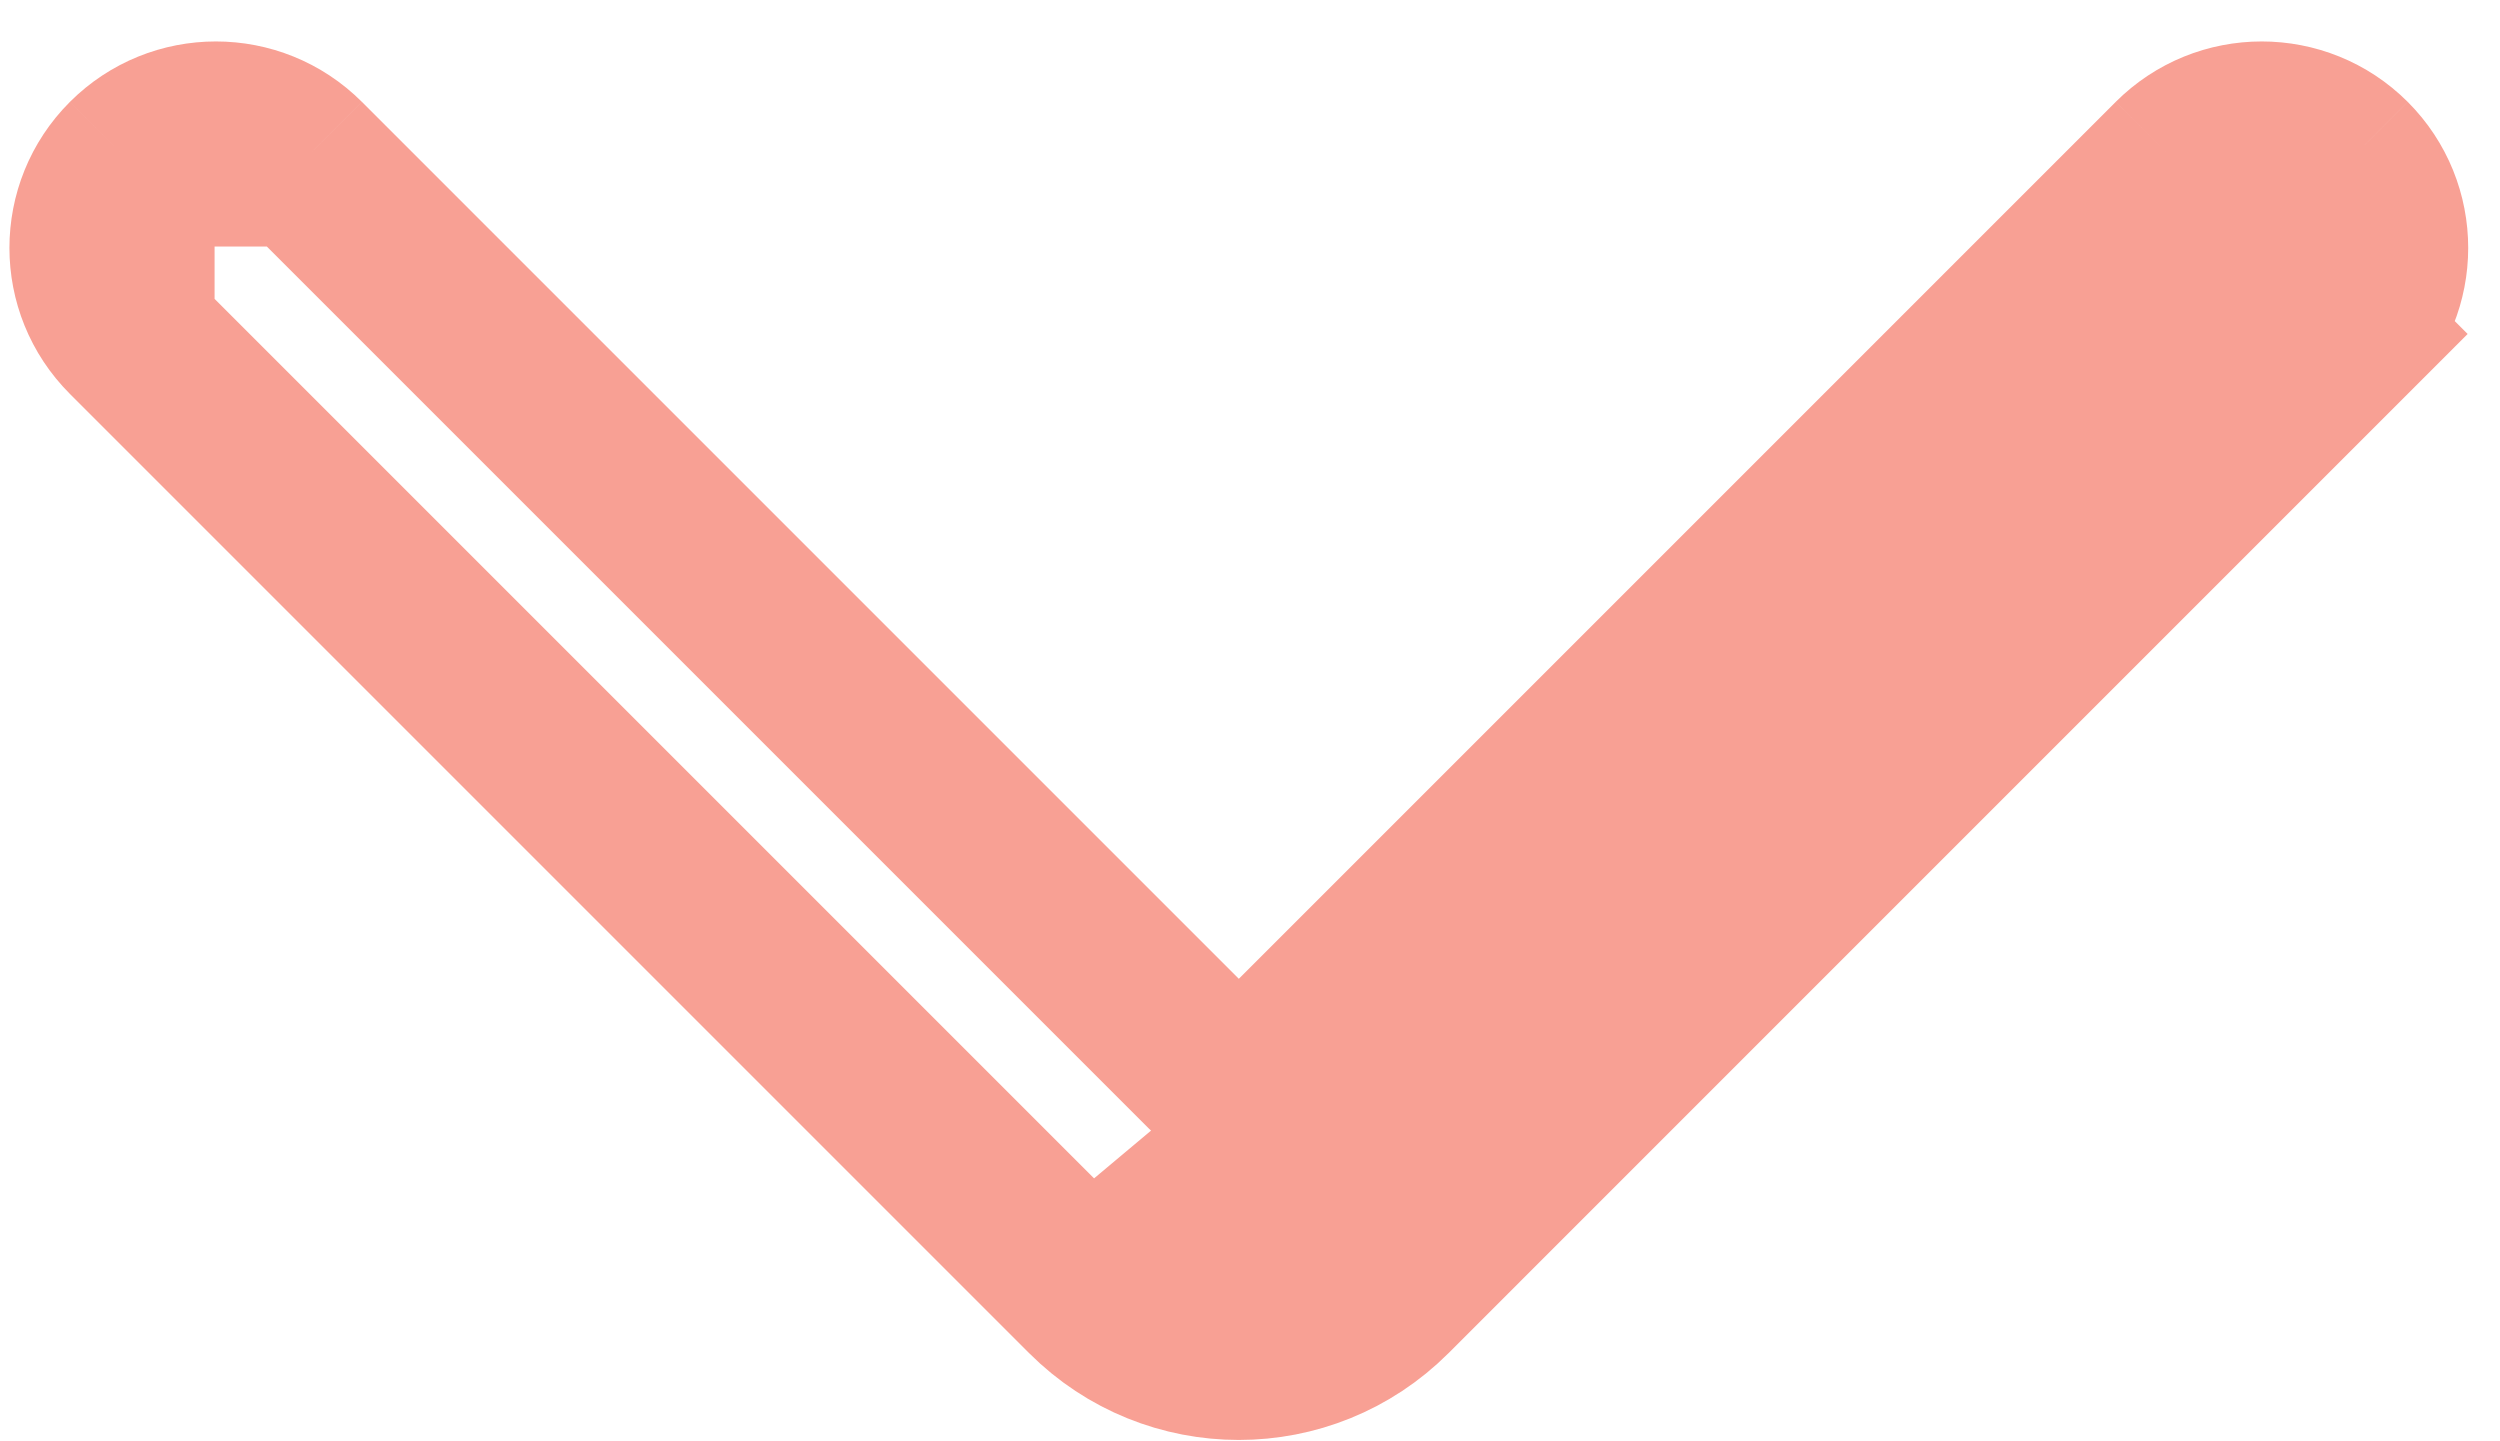 <svg width="59" height="34" viewBox="0 0 59 34" fill="none" xmlns="http://www.w3.org/2000/svg">
<path d="M7.127 3.819C6.005 2.698 4.186 2.698 3.064 3.819M7.127 3.819L3.064 3.819M7.127 3.819L28.529 25.221M7.127 3.819L28.529 25.221M3.064 3.819C1.942 4.941 1.942 6.76 3.064 7.882M3.064 3.819L3.064 7.882M3.064 7.882L25.701 30.519M3.064 7.882L25.701 30.519M25.701 30.519C27.653 32.471 30.819 32.471 32.772 30.519L55.408 7.882L54.174 6.648M25.701 30.519L54.174 6.648M54.174 6.648L55.408 7.882C56.53 6.76 56.53 4.941 55.408 3.819M54.174 6.648L55.408 3.819M55.408 3.819C54.286 2.698 52.467 2.698 51.345 3.819M55.408 3.819L51.345 3.819M51.345 3.819L29.943 25.221M51.345 3.819L29.943 25.221M29.943 25.221C29.553 25.612 28.92 25.612 28.529 25.221M29.943 25.221L28.529 25.221" fill="#F8A094" stroke="#F8A094" stroke-width="4"/>
</svg>
